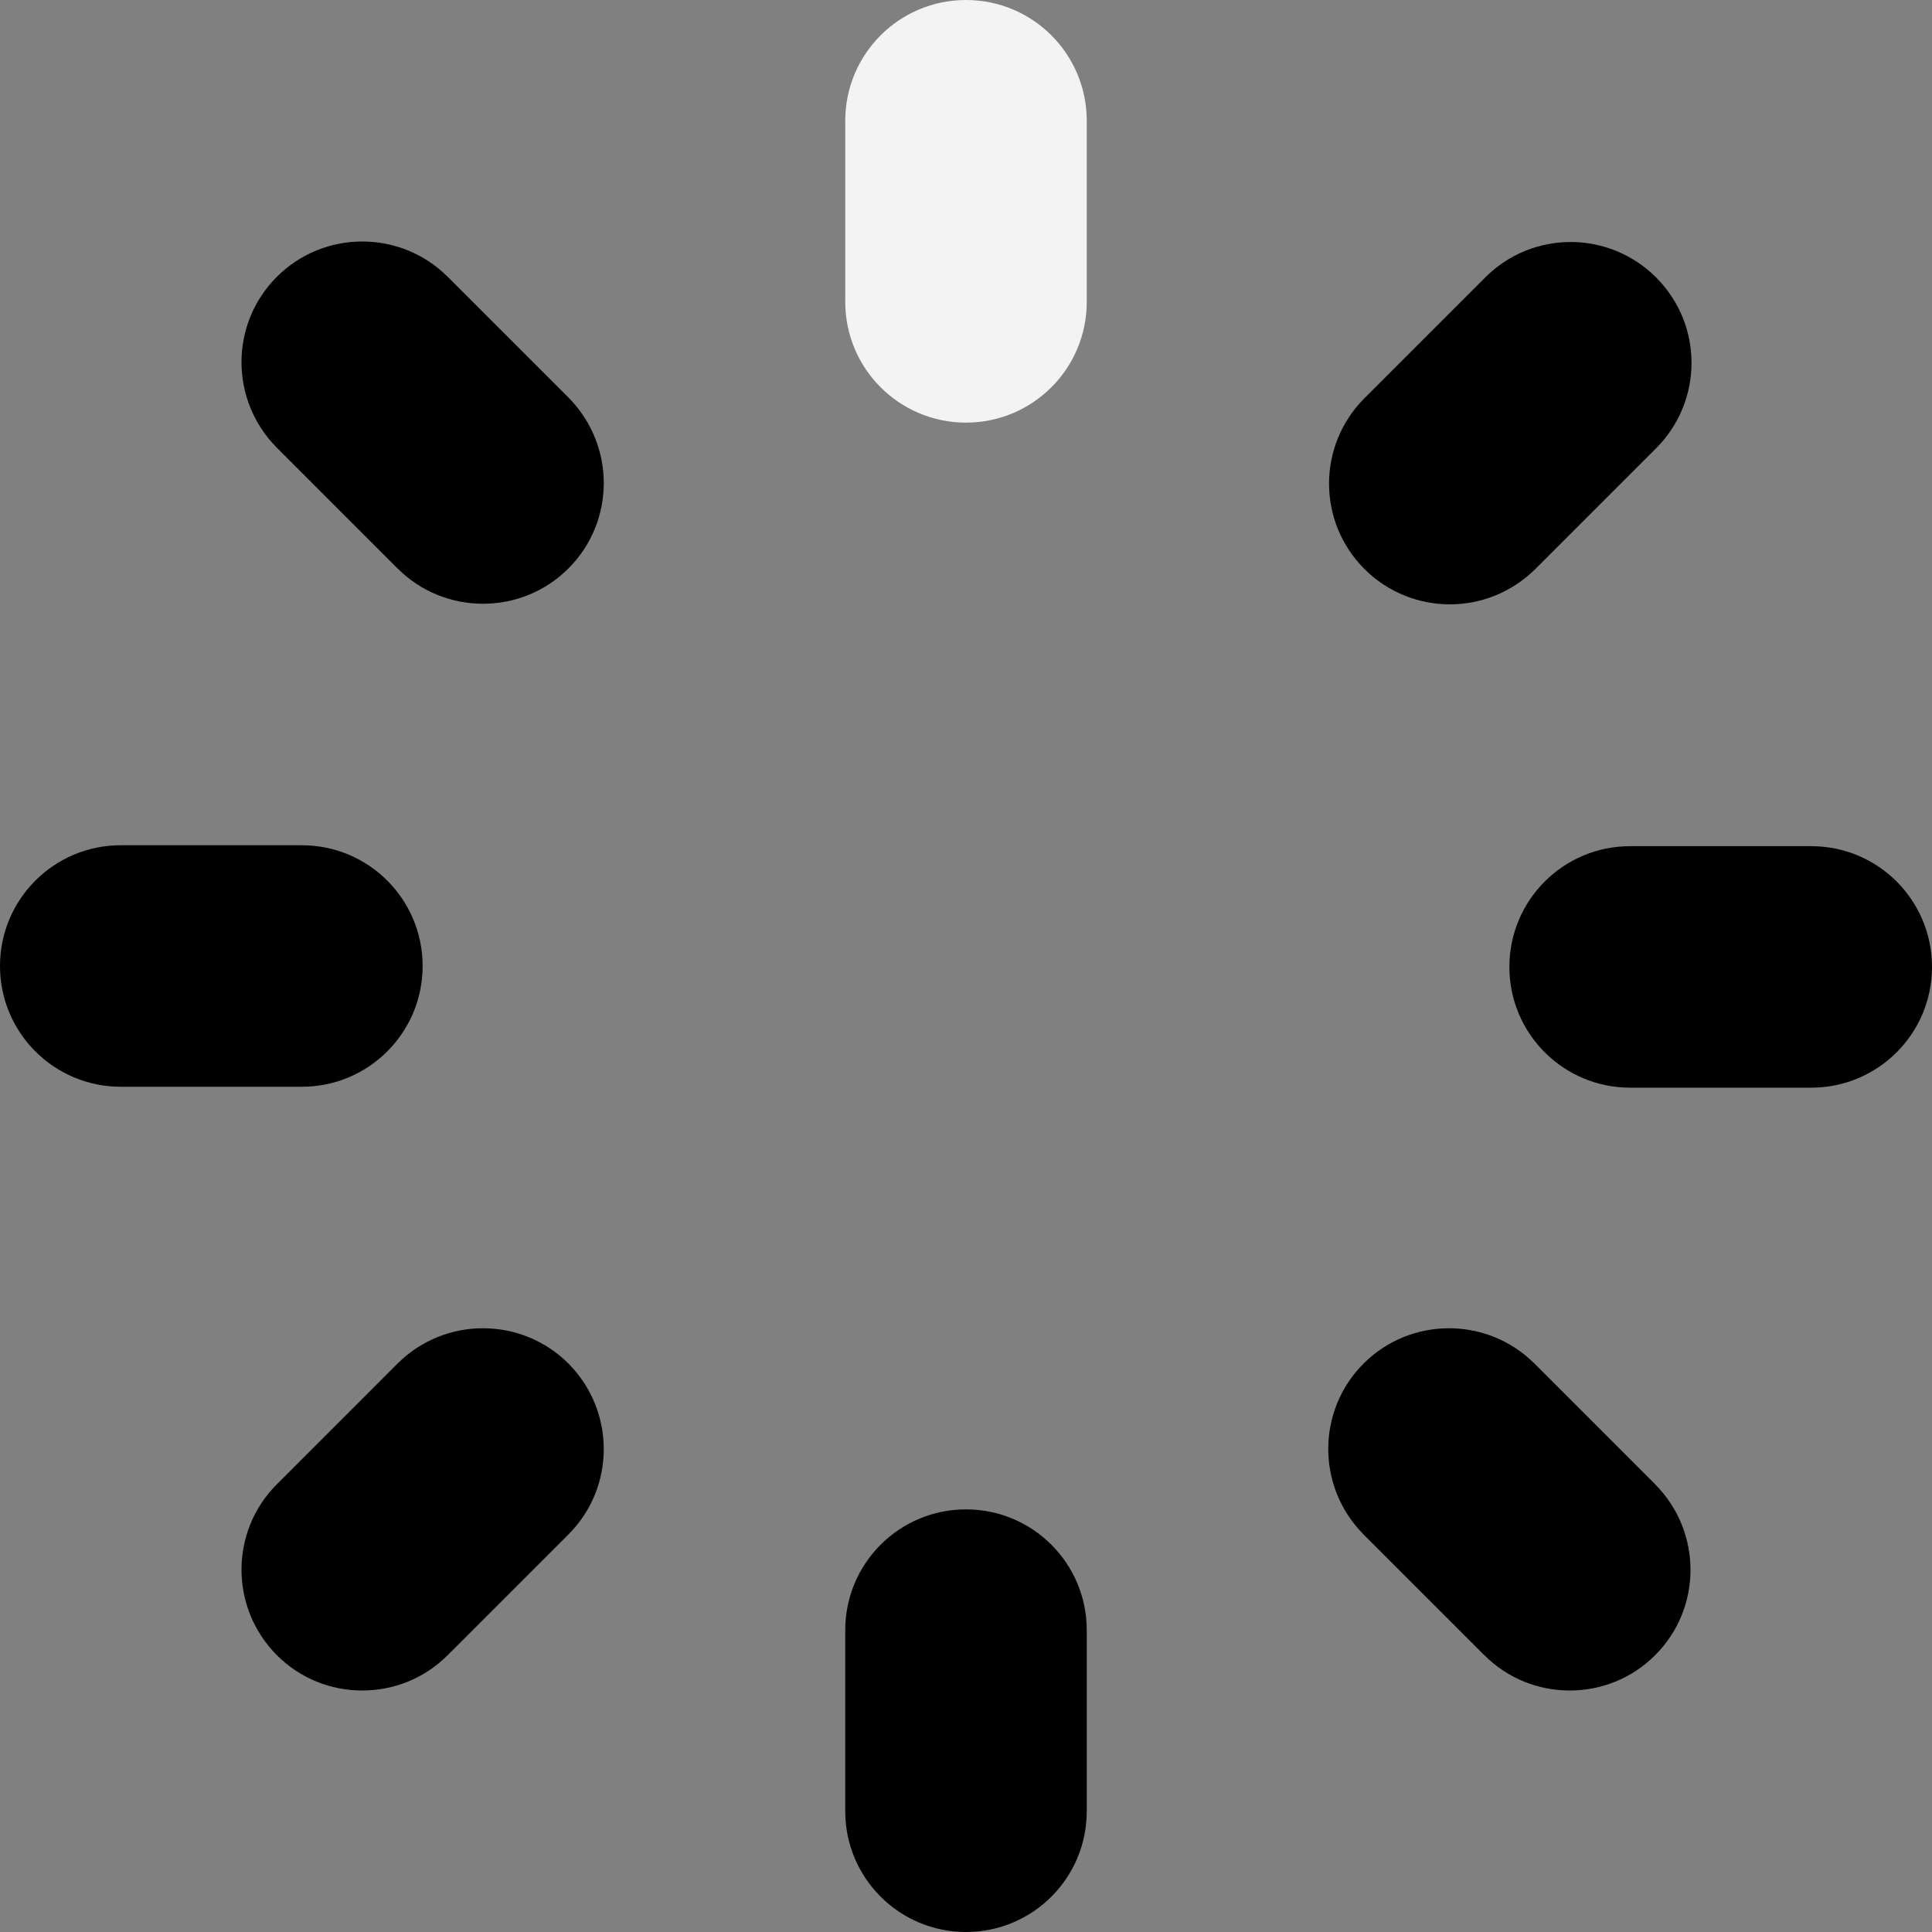 <svg xmlns="http://www.w3.org/2000/svg" width="80" height="80" viewBox="0 0 80 80" fill="none">
  <rect x="0" y="0" width="80" height="80" fill="#808080" stroke="none"/>
  <path d="M45 5C45 2.237 42.763 0 40 0C37.237 0 35 2.237 35 5V12.5C35 15.262 37.237 17.5 40 17.5C42.763 17.5 45 15.262 45 12.5V5Z" fill="#F3F3F3"/>
  <path d="M23.538 16.462L18.538 11.463C16.587 9.512 13.412 9.512 11.463 11.463C9.512 13.412 9.512 16.575 11.463 18.538L16.462 23.538C17.438 24.512 18.712 25 20 25C21.288 25 22.562 24.512 23.538 23.538C25.488 21.587 25.488 18.425 23.538 16.462Z" fill="black"/>
  <path d="M5 45H12.5C15.262 45 17.5 42.763 17.5 40C17.5 37.237 15.262 35 12.5 35H5C2.237 35 0 37.237 0 40C0 42.763 2.237 45 5 45Z" fill="black"/>
  <path d="M16.462 56.462L11.463 61.462C9.512 63.413 9.512 66.575 11.463 68.537C12.438 69.513 13.713 70 15 70C16.288 70 17.562 69.513 18.538 68.537L23.538 63.538C25.488 61.587 25.488 58.425 23.538 56.462C21.587 54.513 18.413 54.513 16.462 56.462Z" fill="black"/>
  <path d="M40 62.5C37.237 62.5 35 64.737 35 67.5V75C35 77.763 37.237 80 40 80C42.763 80 45 77.763 45 75V67.5C45 64.737 42.763 62.5 40 62.5Z" fill="black"/>
  <path d="M61.462 68.537C62.438 69.513 63.712 70 65 70C66.287 70 67.562 69.513 68.537 68.537C70.487 66.588 70.487 63.425 68.537 61.462L63.538 56.462C61.587 54.513 58.413 54.513 56.462 56.462C54.513 58.413 54.513 61.575 56.462 63.538L61.462 68.537Z" fill="black"/>
  <path d="M75 45.038C77.763 45.038 80 42.8 80 40.038C80 37.275 77.763 35.038 75 35.038H67.5C64.737 35.038 62.5 37.275 62.5 40.038C62.5 42.8 64.737 45.038 67.5 45.038H75Z" fill="black"/>
  <path d="M61.5 11.488L56.5 16.488C54.55 18.438 54.538 21.6 56.5 23.563C57.475 24.538 58.763 25.025 60.038 25.025C61.312 25.025 62.587 24.538 63.575 23.563L68.575 18.563C70.525 16.613 70.537 13.45 68.575 11.488C66.625 9.538 63.462 9.525 61.5 11.488Z" fill="black"/>
</svg>